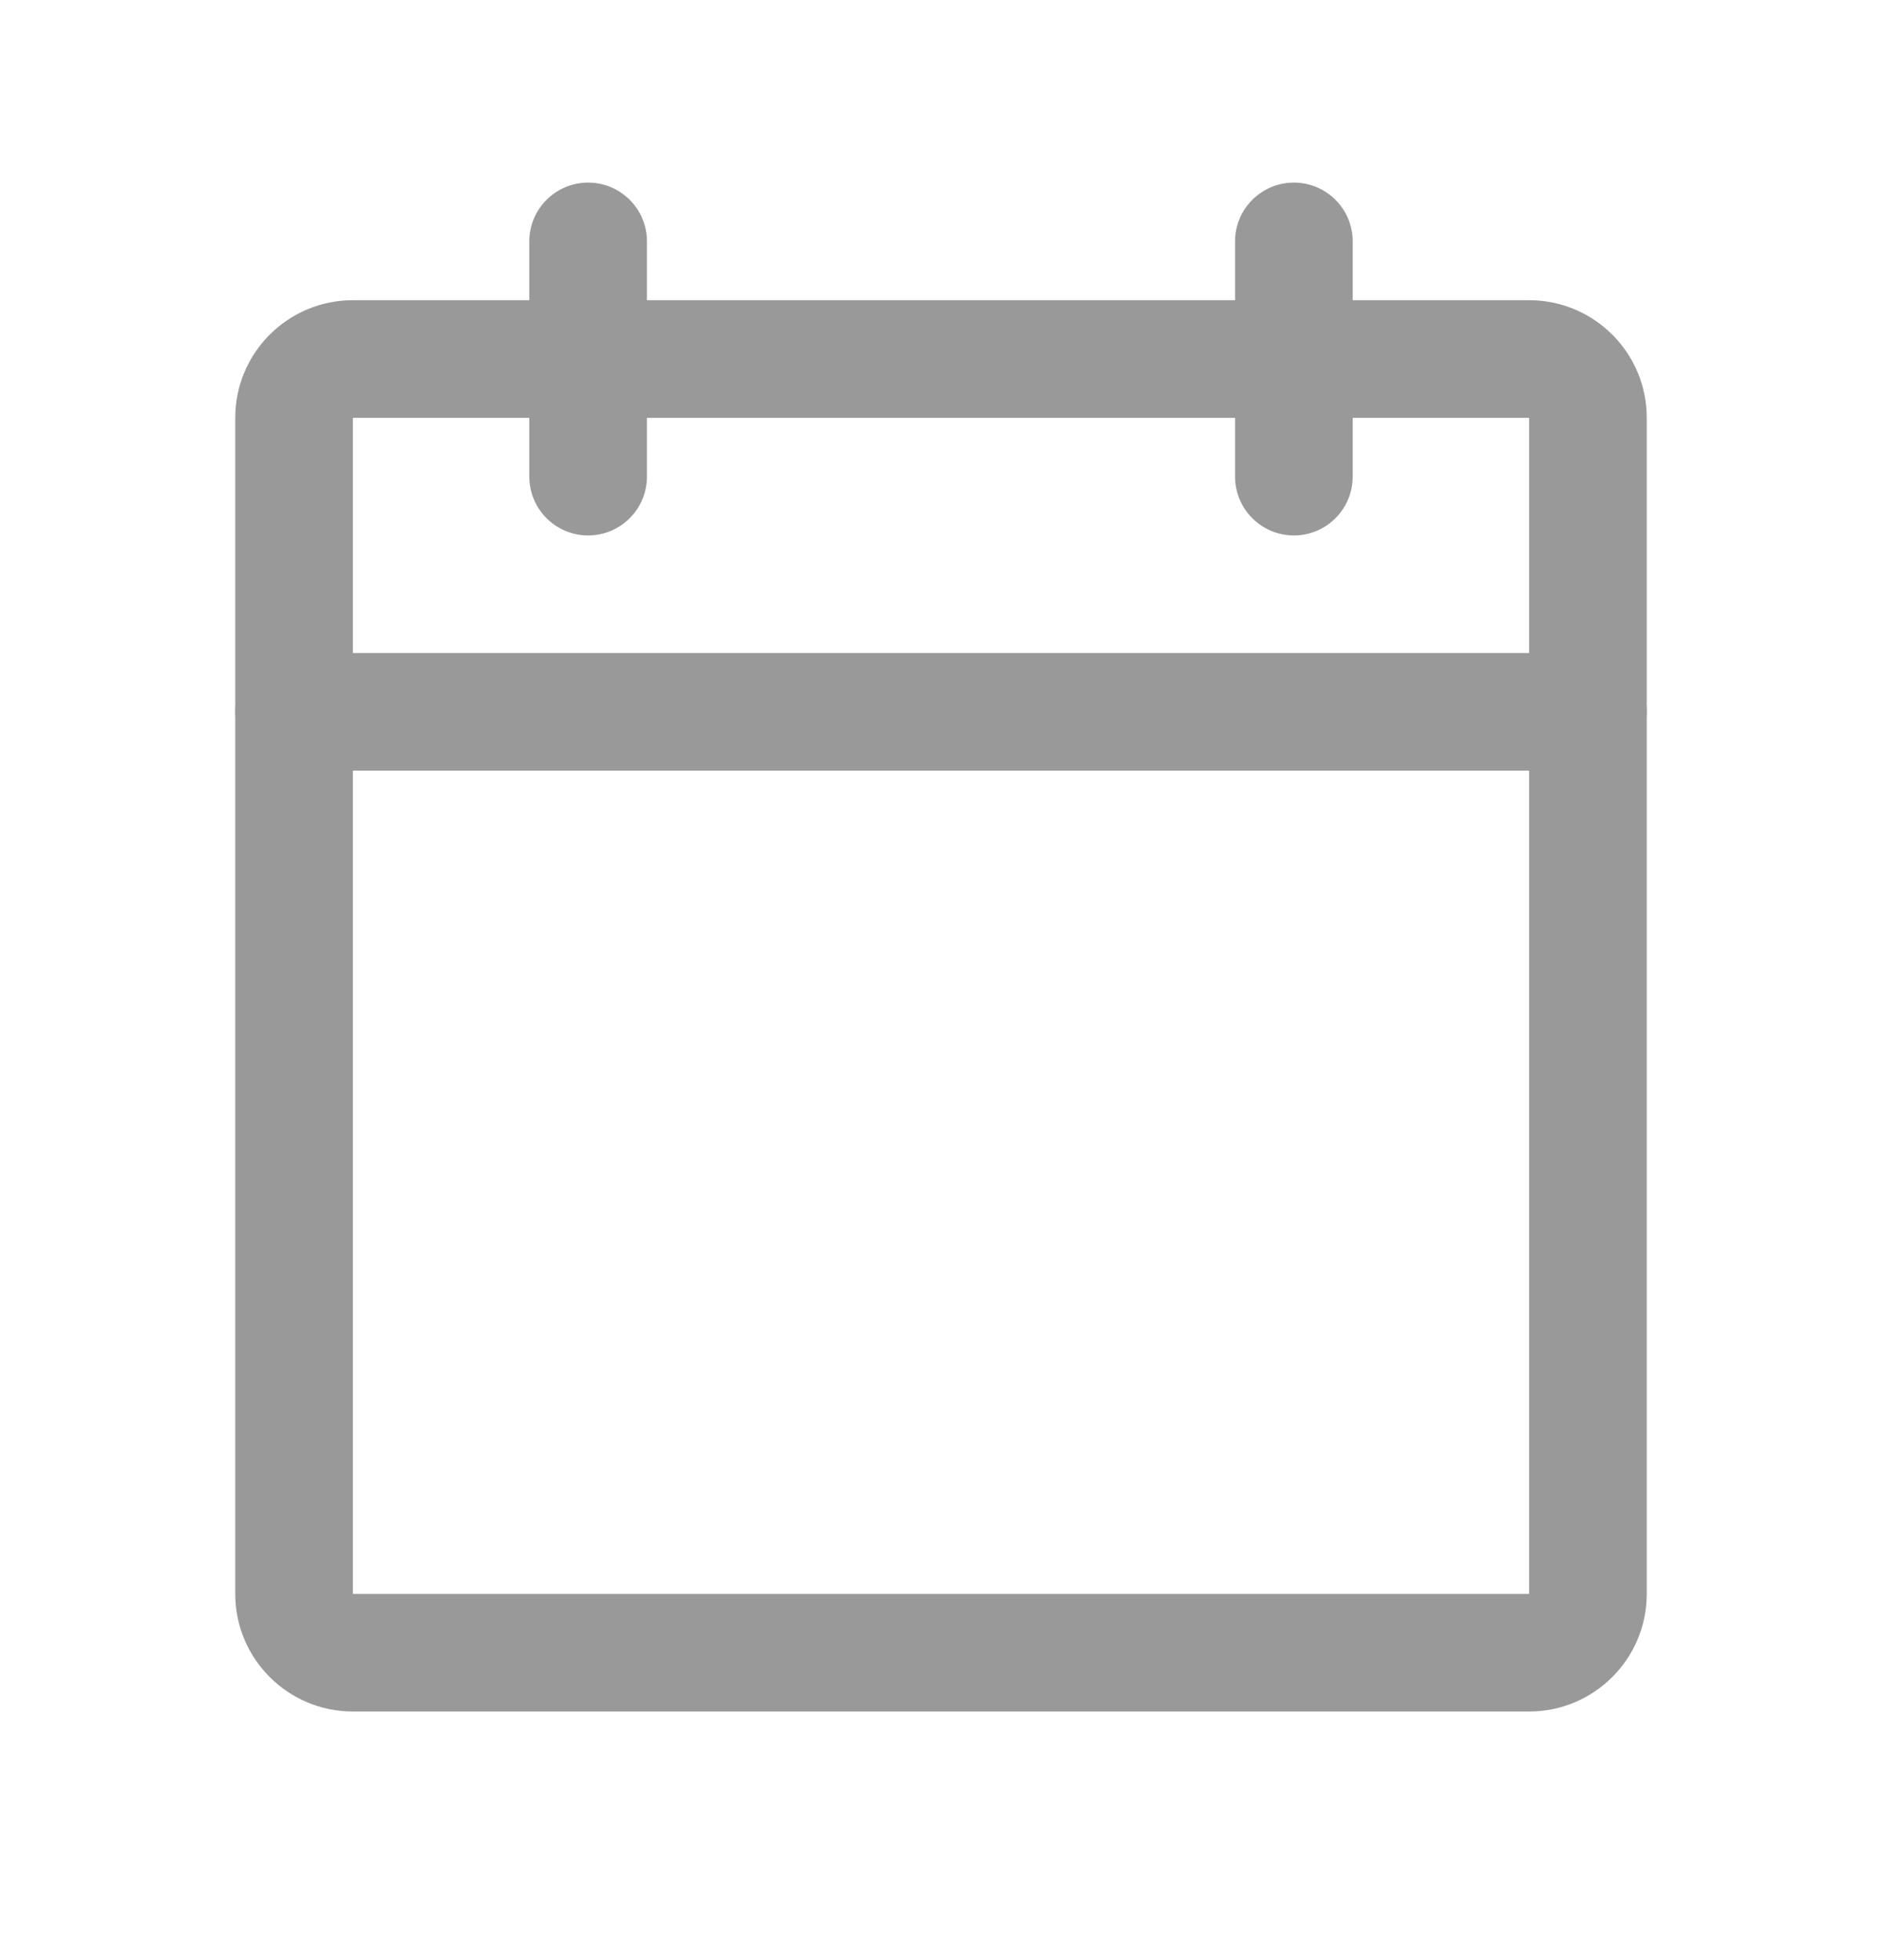 <svg width="24" height="25" viewBox="0 0 24 25" fill="none" xmlns="http://www.w3.org/2000/svg">
<path fill-rule="evenodd" clip-rule="evenodd" d="M3 5.329C3 4.5 3.672 3.829 4.5 3.829H19.5C20.328 3.829 21 4.5 21 5.329V20.329C21 21.157 20.328 21.829 19.5 21.829H4.5C3.672 21.829 3 21.157 3 20.329V5.329ZM19.5 5.329H4.5V20.329H19.5V5.329Z" fill="#999999"/>
<path fill-rule="evenodd" clip-rule="evenodd" d="M16.5 2.329C16.914 2.329 17.25 2.664 17.25 3.079V6.079C17.25 6.493 16.914 6.829 16.5 6.829C16.086 6.829 15.75 6.493 15.75 6.079V3.079C15.75 2.664 16.086 2.329 16.5 2.329Z" fill="#999999"/>
<path fill-rule="evenodd" clip-rule="evenodd" d="M7.5 2.329C7.914 2.329 8.25 2.664 8.25 3.079V6.079C8.25 6.493 7.914 6.829 7.5 6.829C7.086 6.829 6.75 6.493 6.75 6.079V3.079C6.75 2.664 7.086 2.329 7.5 2.329Z" fill="#999999"/>
<path fill-rule="evenodd" clip-rule="evenodd" d="M3 9.079C3 8.664 3.336 8.329 3.75 8.329H20.25C20.664 8.329 21 8.664 21 9.079C21 9.493 20.664 9.829 20.25 9.829H3.75C3.336 9.829 3 9.493 3 9.079Z" fill="#999999"/>
</svg>
